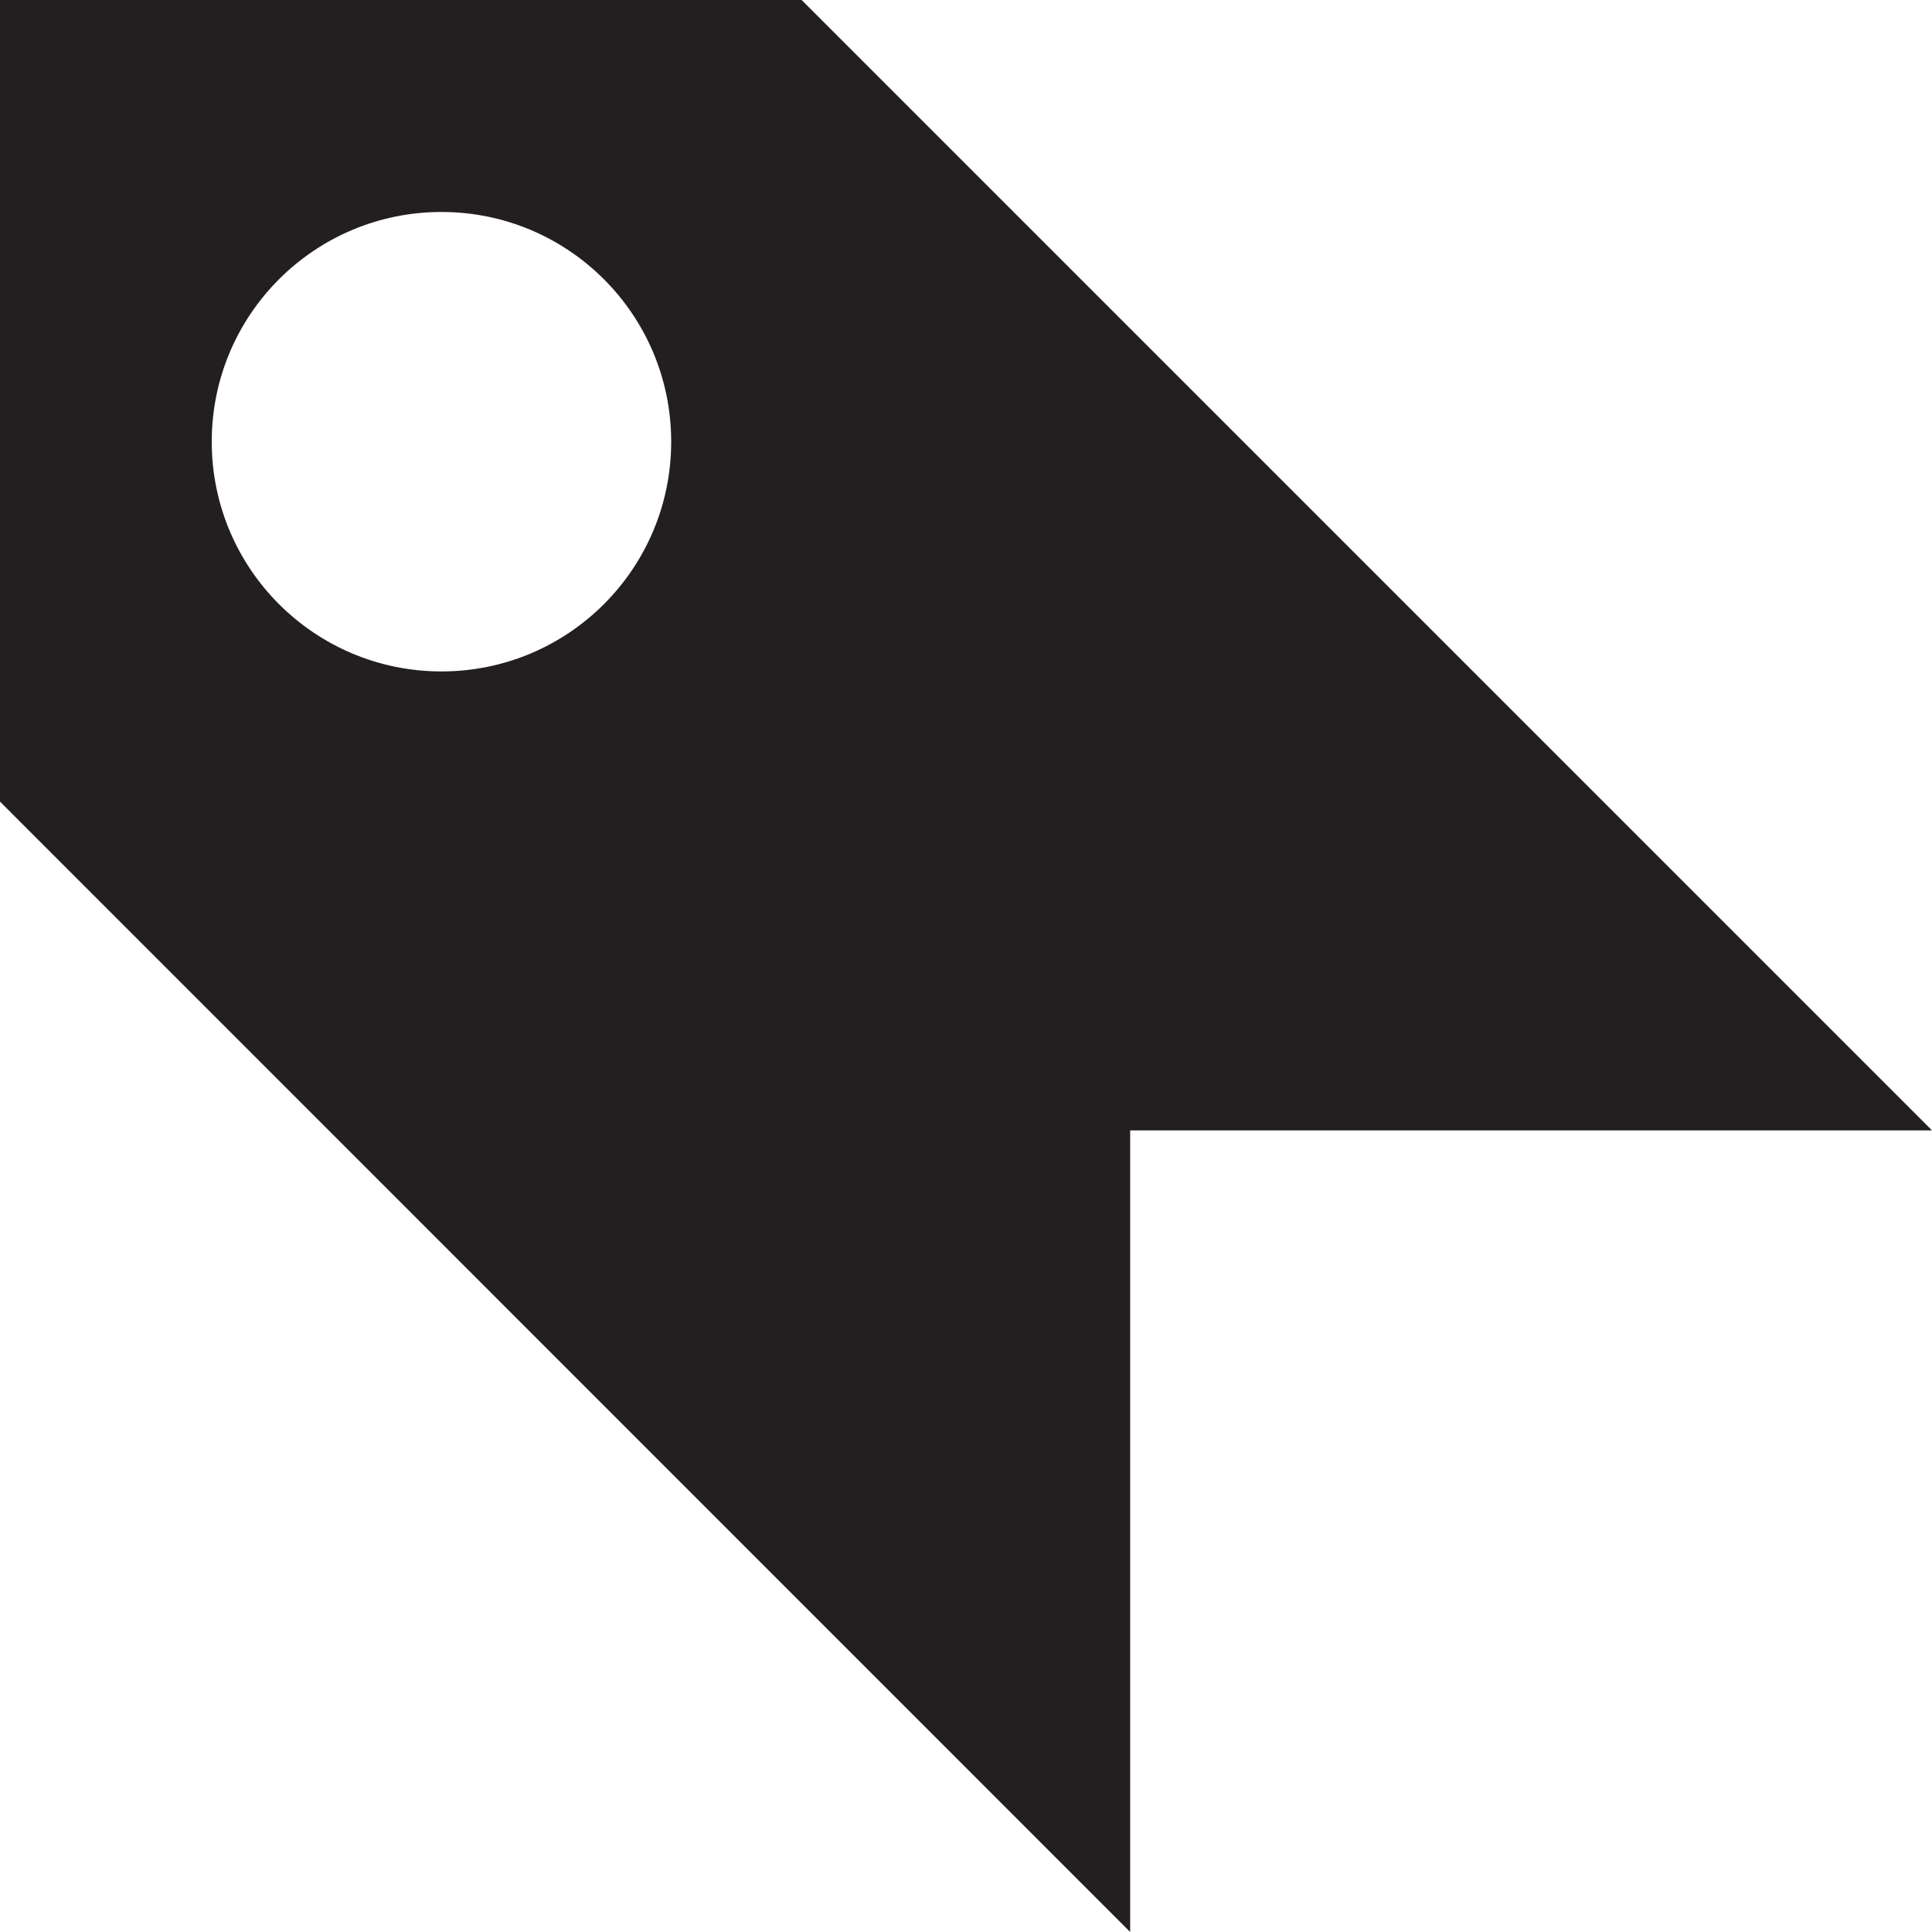<svg xmlns="http://www.w3.org/2000/svg" xmlns:xlink="http://www.w3.org/1999/xlink" id="Layer_1" width="32" height="32" x="0" y="0" enable-background="new 0 0 32 32" version="1.1" viewBox="0 0 32 32" xml:space="preserve"><path fill="#231F20" d="M13.277,0H0v13.277L18.719,32V18.723H32L13.277,0z M7.312,11.121c-2.102,0-3.805-1.703-3.805-3.805	s1.703-3.805,3.805-3.805s3.805,1.703,3.805,3.805S9.414,11.121,7.312,11.121z"/></svg>